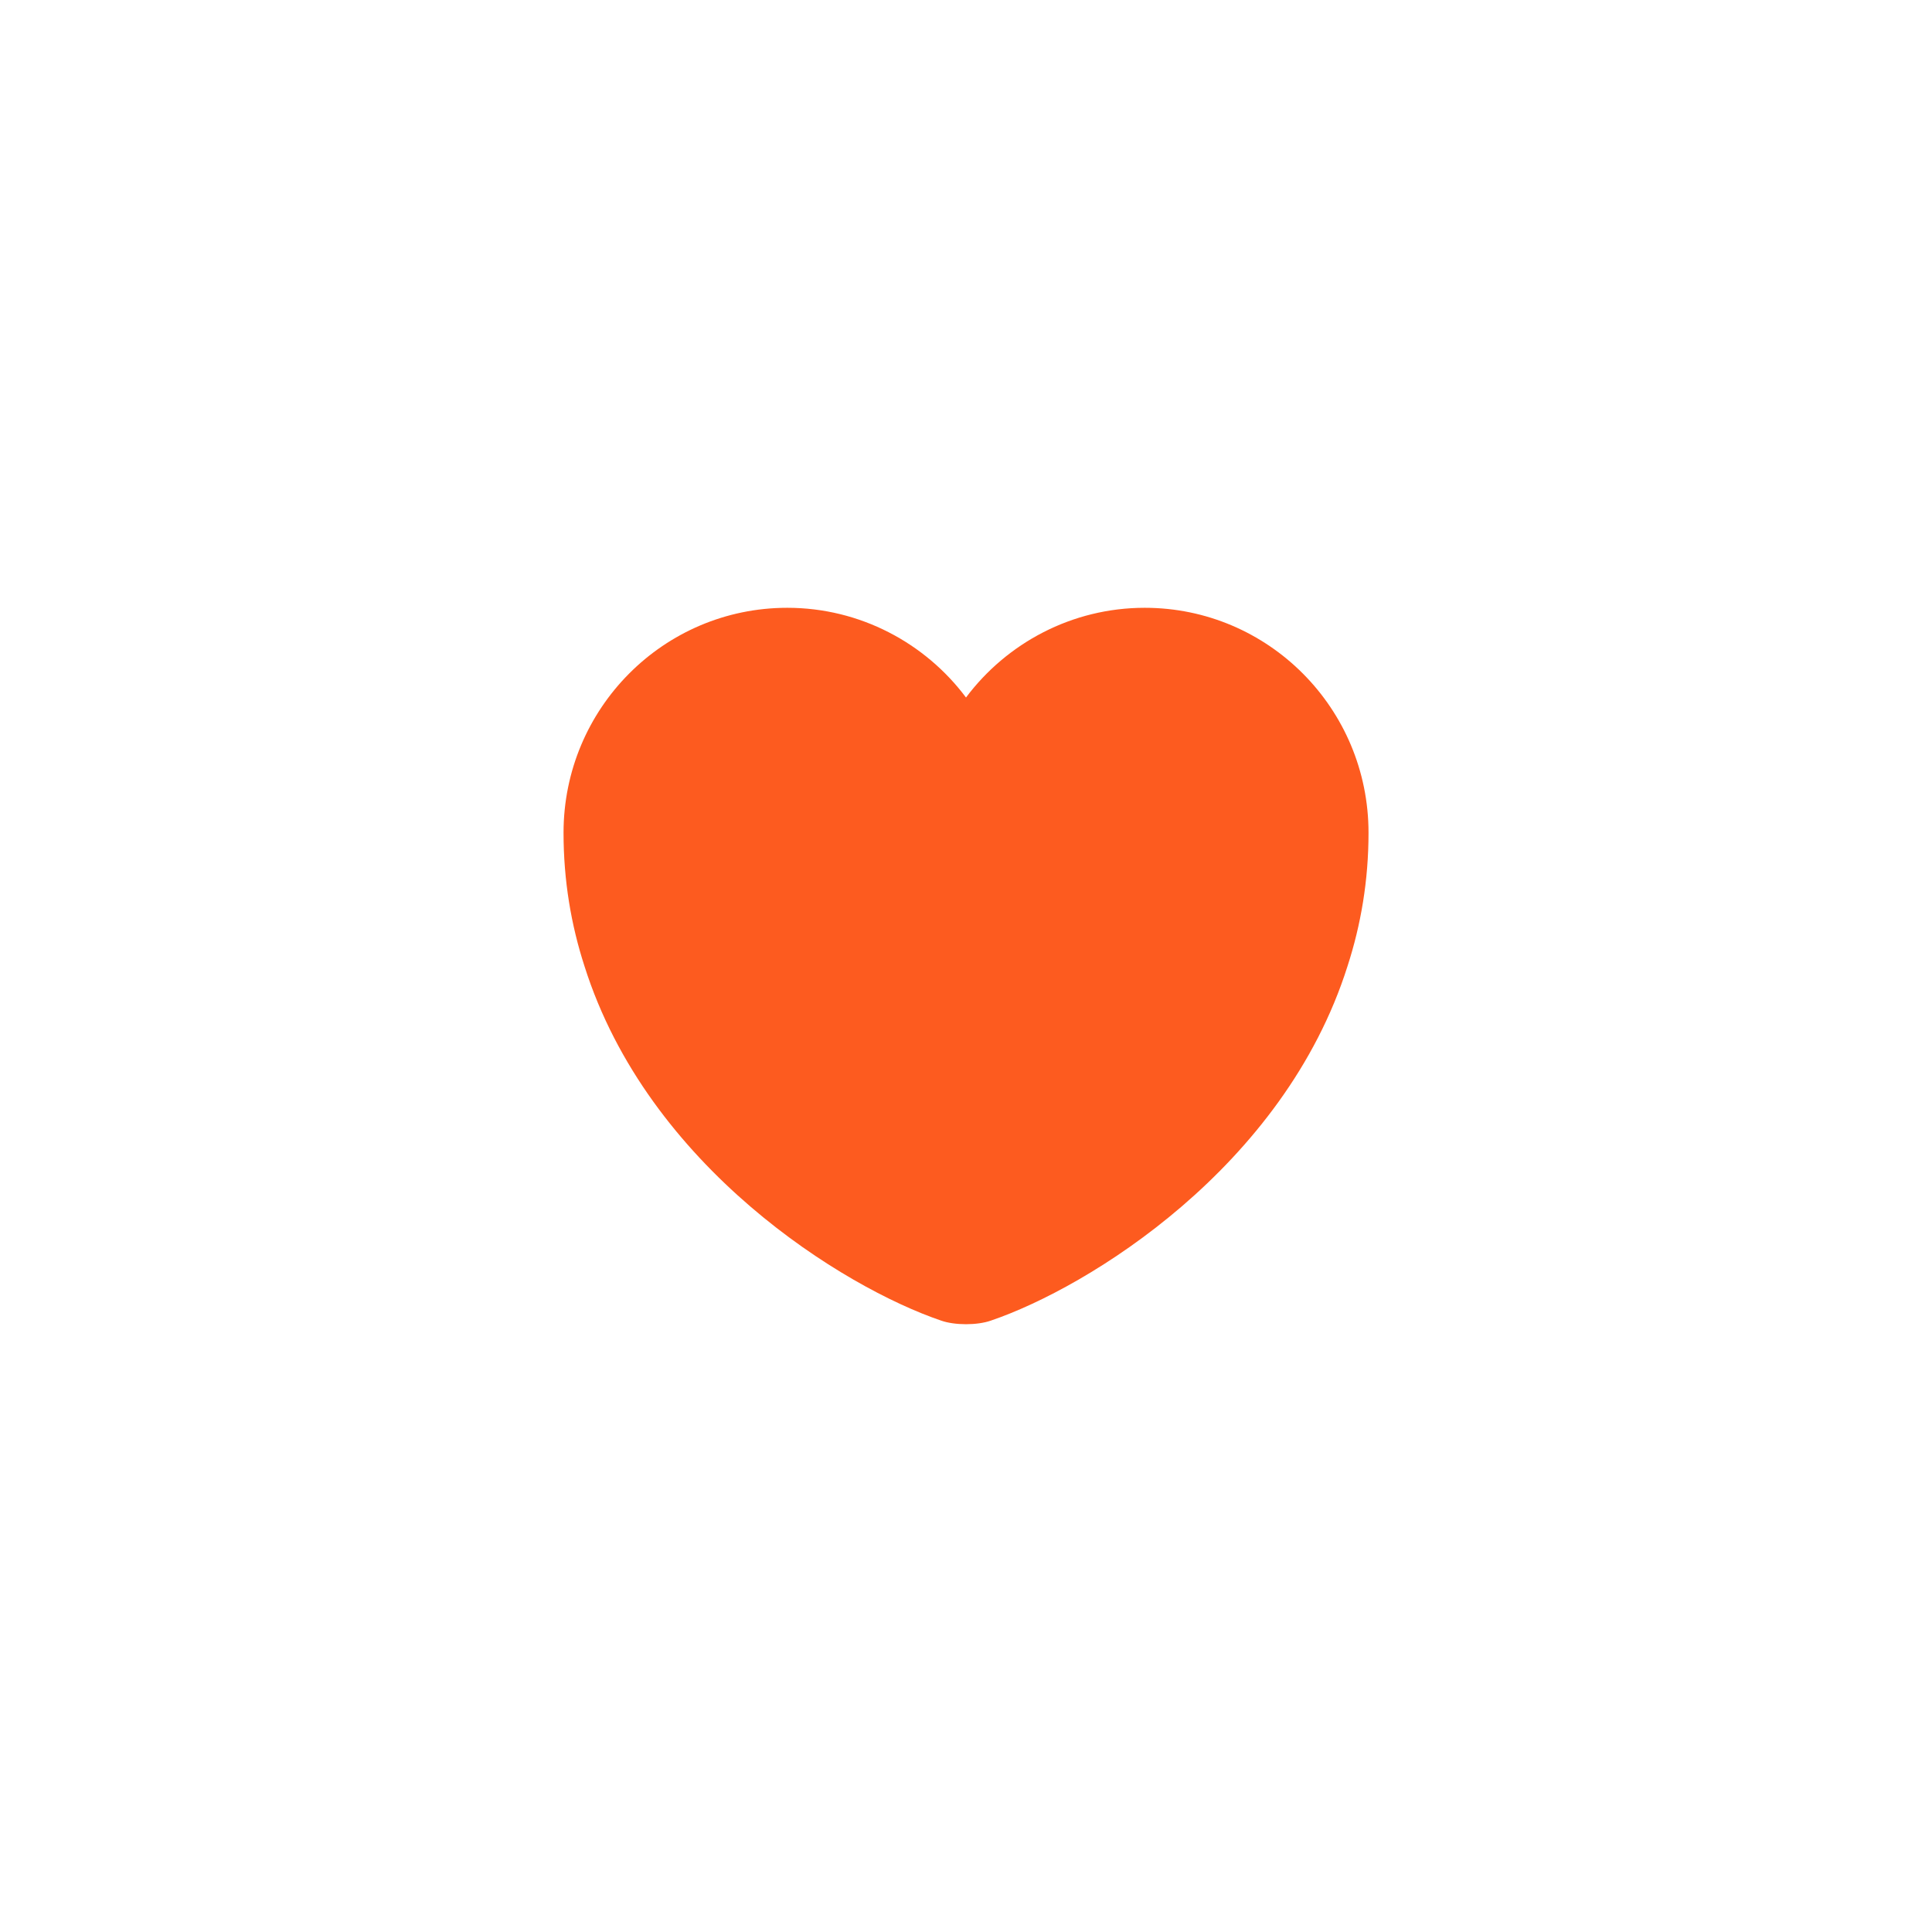 <svg width="32" height="32" viewBox="0 0 32 32" fill="none" xmlns="http://www.w3.org/2000/svg">
<g filter="url(#filter0_b_280_2126)">
<circle cx="16" cy="16" r="16" fill="white"/>
</g>
<path d="M18.96 10.067C17.753 10.067 16.674 10.653 16 11.553C15.327 10.653 14.247 10.067 13.04 10.067C10.993 10.067 9.334 11.733 9.334 13.793C9.334 14.587 9.46 15.32 9.68 16C10.733 19.333 13.98 21.327 15.587 21.873C15.813 21.953 16.187 21.953 16.413 21.873C18.02 21.327 21.267 19.333 22.32 16C22.54 15.32 22.667 14.587 22.667 13.793C22.667 11.733 21.007 10.067 18.96 10.067Z" fill="#FD5B1F"/>
<defs>
<filter id="filter0_b_280_2126" x="-10" y="-10" width="52" height="52" filterUnits="userSpaceOnUse" color-interpolation-filters="sRGB">
<feFlood flood-opacity="0" result="BackgroundImageFix"/>
<feGaussianBlur in="BackgroundImageFix" stdDeviation="5"/>
<feComposite in2="SourceAlpha" operator="in" result="effect1_backgroundBlur_280_2126"/>
<feBlend mode="normal" in="SourceGraphic" in2="effect1_backgroundBlur_280_2126" result="shape"/>
</filter>
</defs>
</svg>
